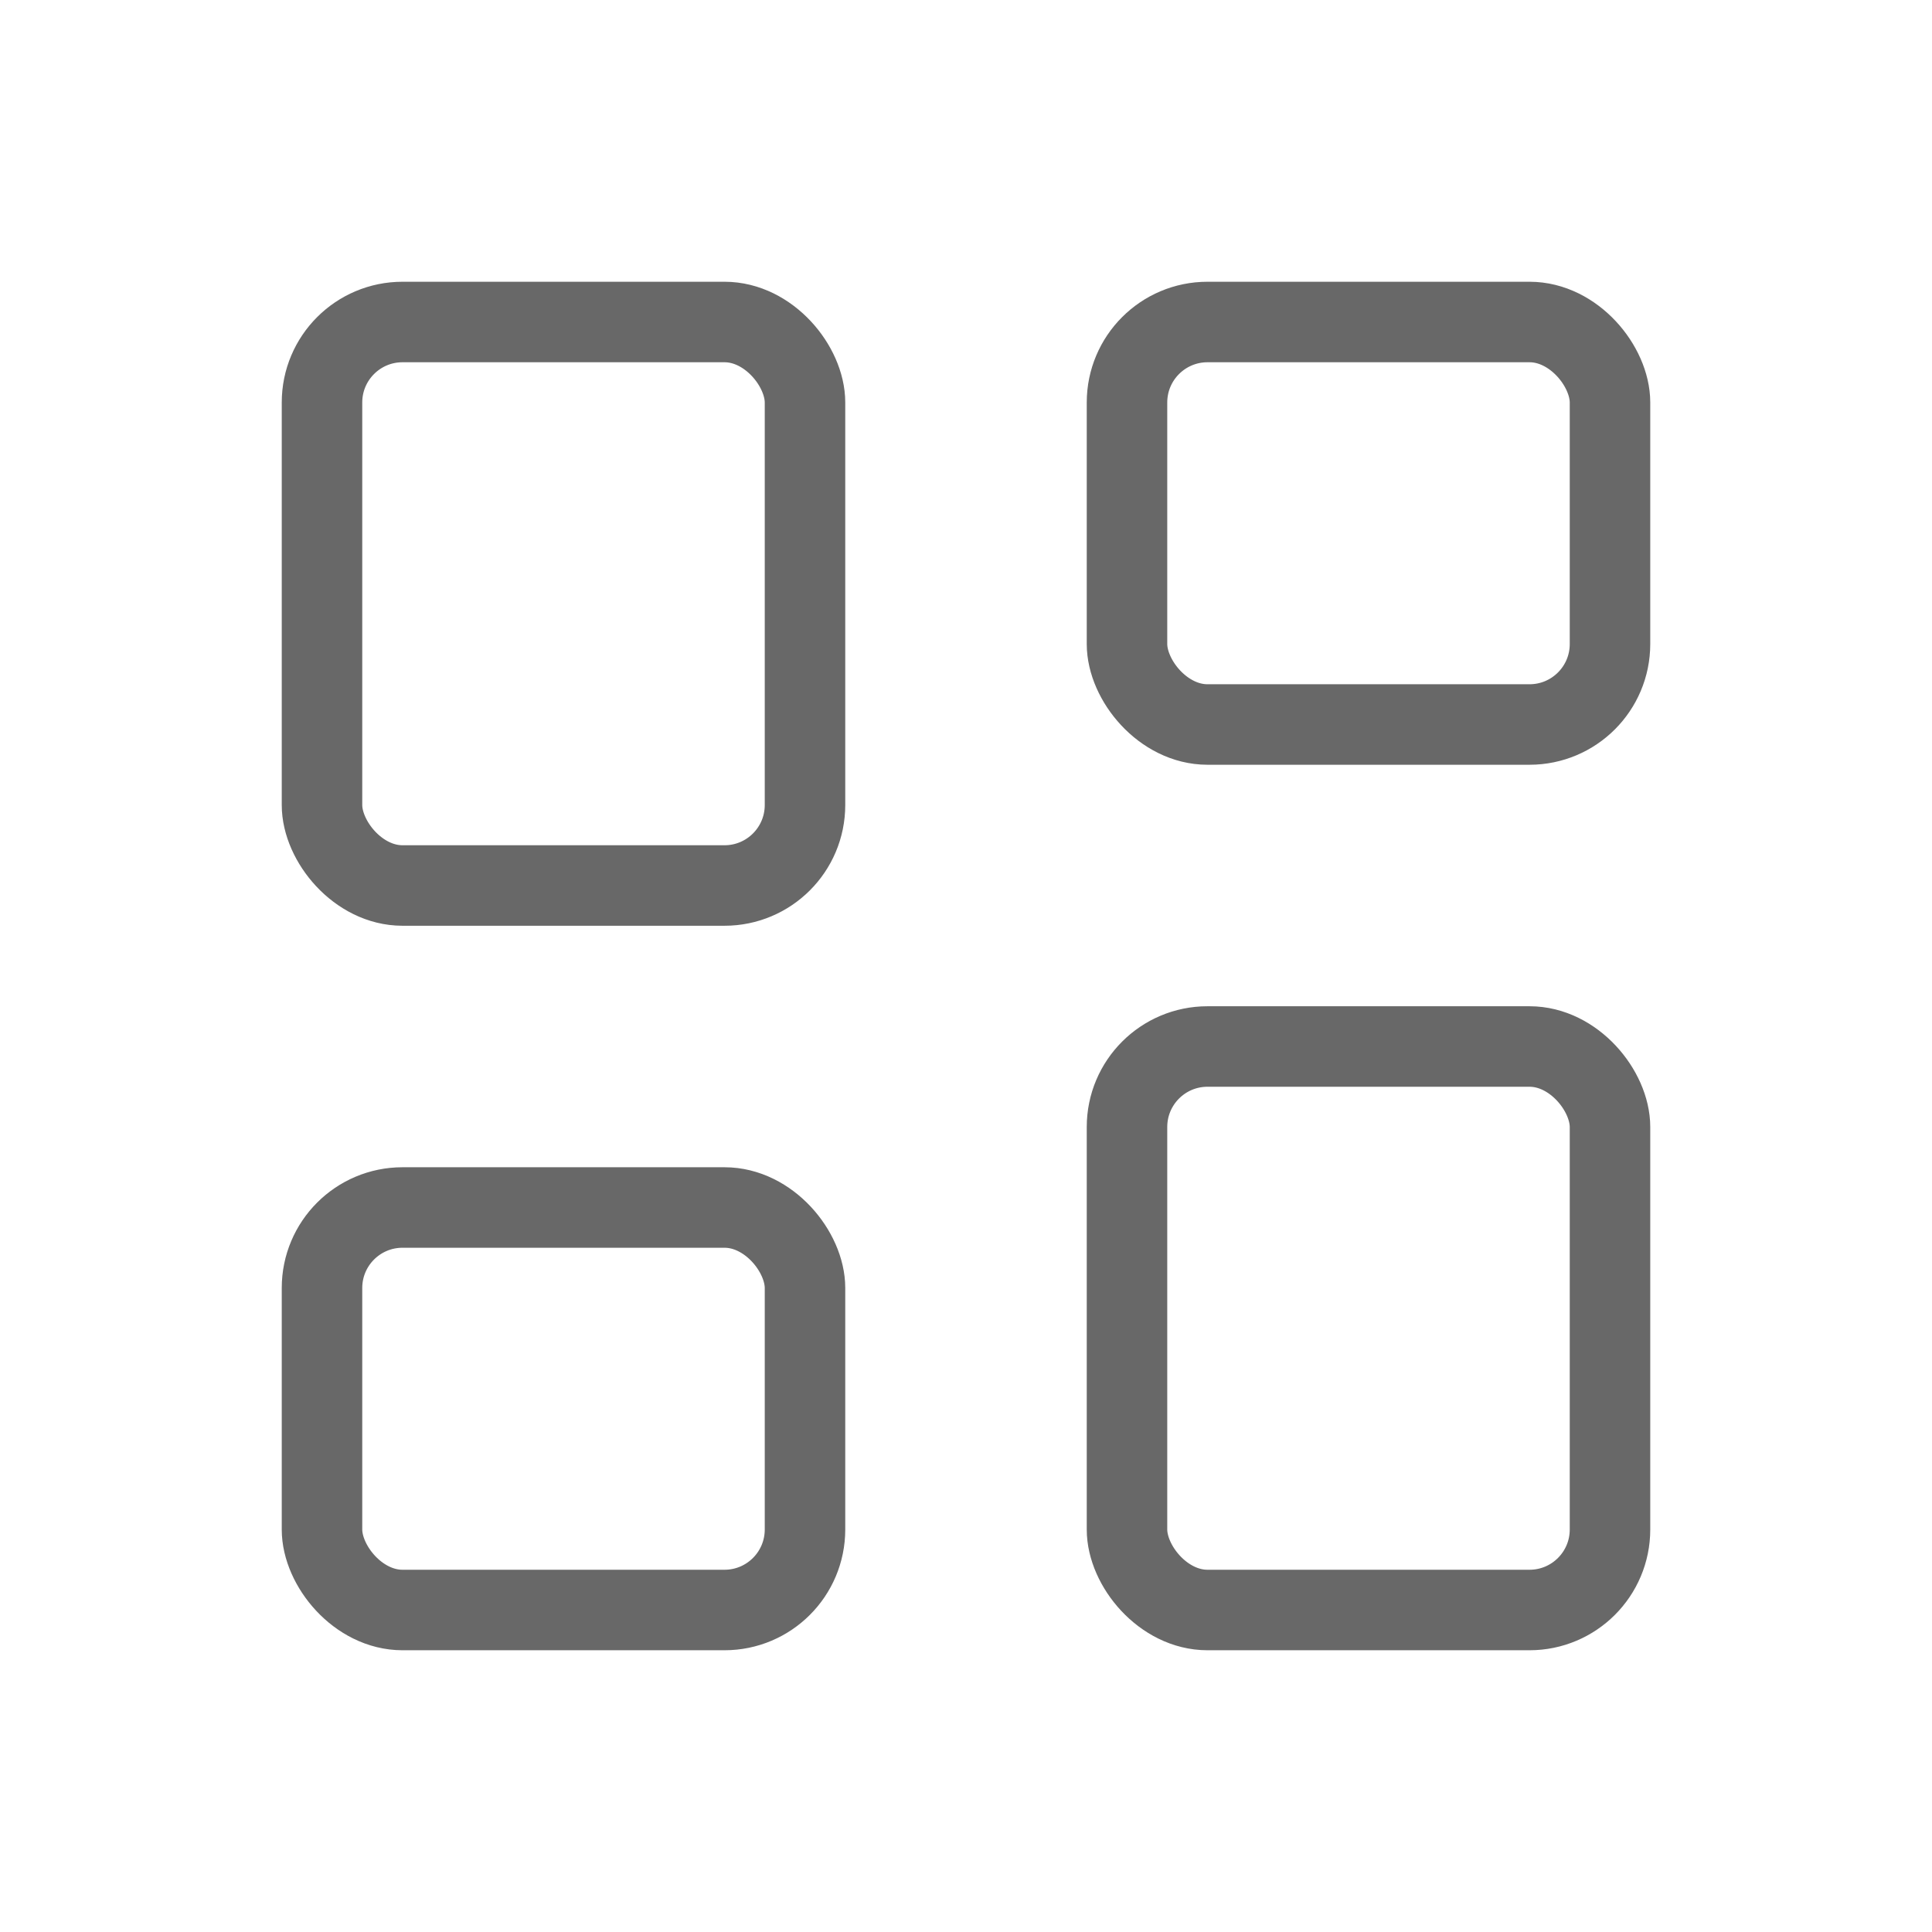 <svg width="24" height="24" viewBox="0 0 24 24" fill="none" xmlns="http://www.w3.org/2000/svg">
<rect x="4" y="4" width="6" height="7" rx="1" stroke="#686868" stroke-linejoin="round"/>
<rect x="4" y="15" width="6" height="5" rx="1" stroke="#686868" stroke-linejoin="round"/>
<rect x="14" y="4" width="6" height="5" rx="1" stroke="#686868" stroke-linejoin="round"/>
<rect x="14" y="13" width="6" height="7" rx="1" stroke="#686868" stroke-linejoin="round"/>
</svg>
